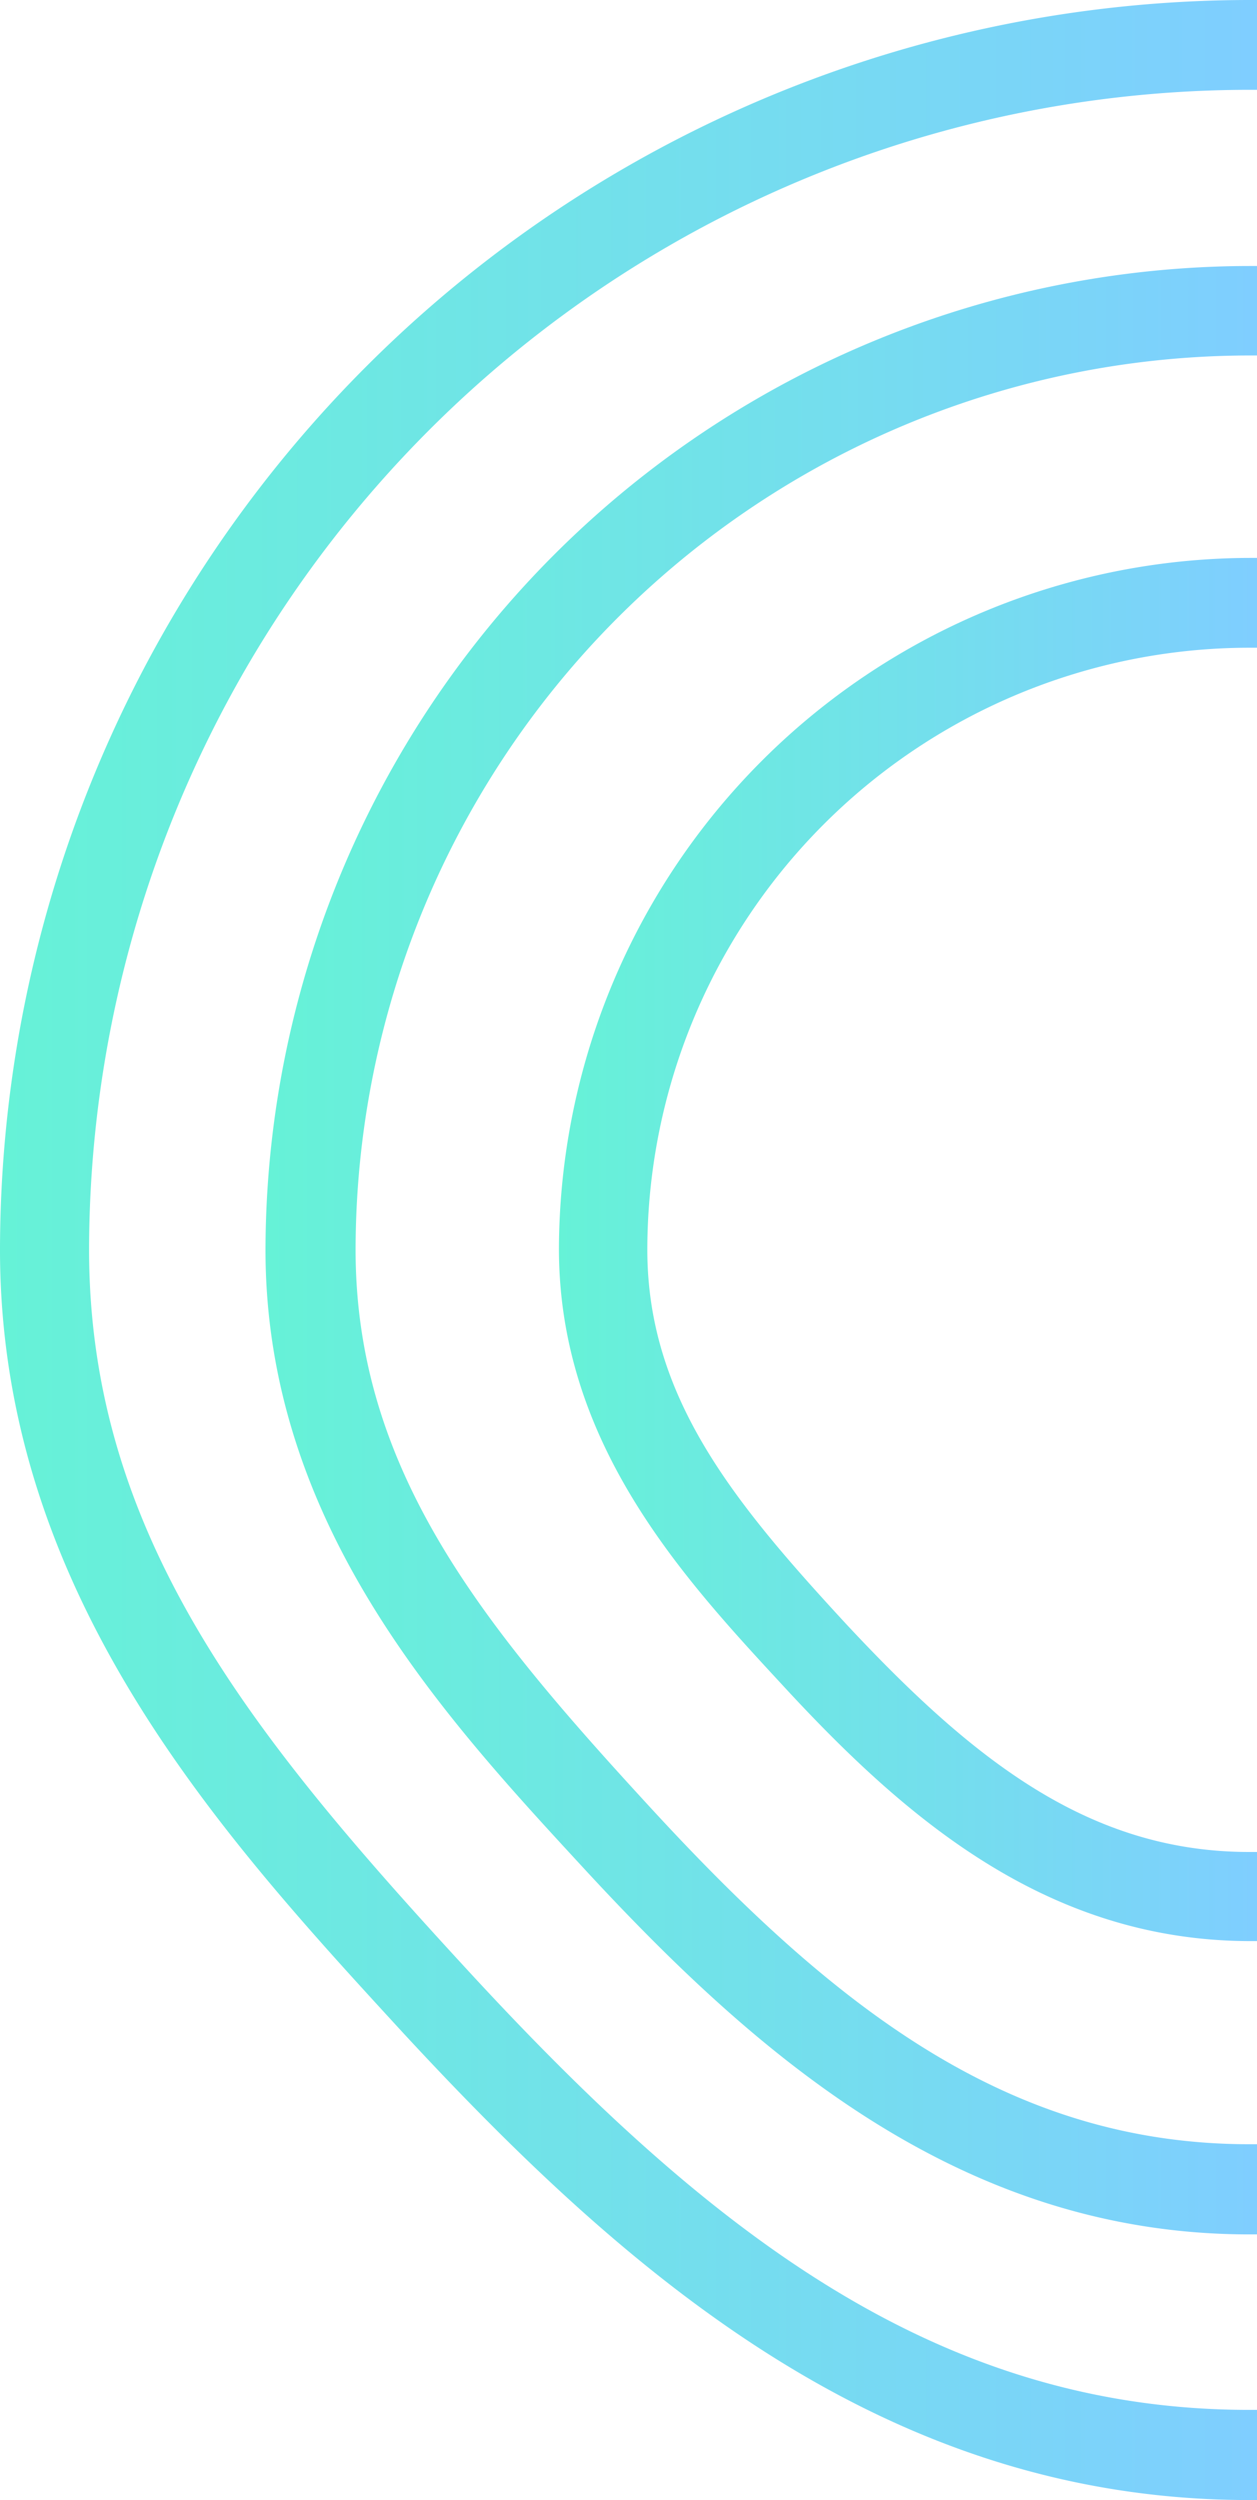 <svg xmlns="http://www.w3.org/2000/svg" xmlns:xlink="http://www.w3.org/1999/xlink" viewBox="0 0 36.41 72.37"><defs><style>.cls-1{fill:url(#Naamloos_verloop_4);}.cls-2{fill:url(#Naamloos_verloop_4-2);}.cls-3{fill:url(#Naamloos_verloop_4-3);}</style><linearGradient id="Naamloos_verloop_4" y1="36.19" x2="36.41" y2="36.19" gradientUnits="userSpaceOnUse"><stop offset="0" stop-color="#66f2d7"/><stop offset="1" stop-color="#7fceff"/></linearGradient><linearGradient id="Naamloos_verloop_4-2" x1="7.69" y1="36.18" x2="36.41" y2="36.18" xlink:href="#Naamloos_verloop_4"/><linearGradient id="Naamloos_verloop_4-3" x1="16.15" y1="36.19" x2="36.41" y2="36.19" xlink:href="#Naamloos_verloop_4"/></defs><title>hero_dashboard_1</title><g id="Layer_2" data-name="Layer 2"><g id="Laag_1" data-name="Laag 1"><path class="cls-1" d="M36.41,69.76h-.22c-9,0-15.58-5.07-22.61-12.69-6.22-6.75-11-12.57-11-20.9A33.63,33.63,0,0,1,36.19,2.6h.22V0h-.22A36.22,36.22,0,0,0,0,36.18c0,10,6.47,17,11.67,22.66,6.48,7,13.94,13.53,24.52,13.53h.22Z"/><path class="cls-2" d="M36.41,62.07h-.22c-6.95,0-12-3.92-17.41-9.81C14,47.06,10.3,42.57,10.3,36.18A25.92,25.92,0,0,1,36.19,10.29h.22V7.7h-.22A28.54,28.54,0,0,0,7.69,36.18c0,7.91,5.09,13.43,9.18,17.86,5.09,5.52,11,10.64,19.32,10.64h.22Z"/><path class="cls-3" d="M36.41,53.61h-.22c-4.64,0-8-2.65-11.7-6.62-3.26-3.53-5.74-6.56-5.74-10.82A17.45,17.45,0,0,1,36.19,18.75h.22v-2.6h-.22a20.06,20.06,0,0,0-20,20c0,5.61,3.56,9.48,6.43,12.58,3.57,3.88,7.69,7.46,13.61,7.46h.22Z"/></g></g></svg>